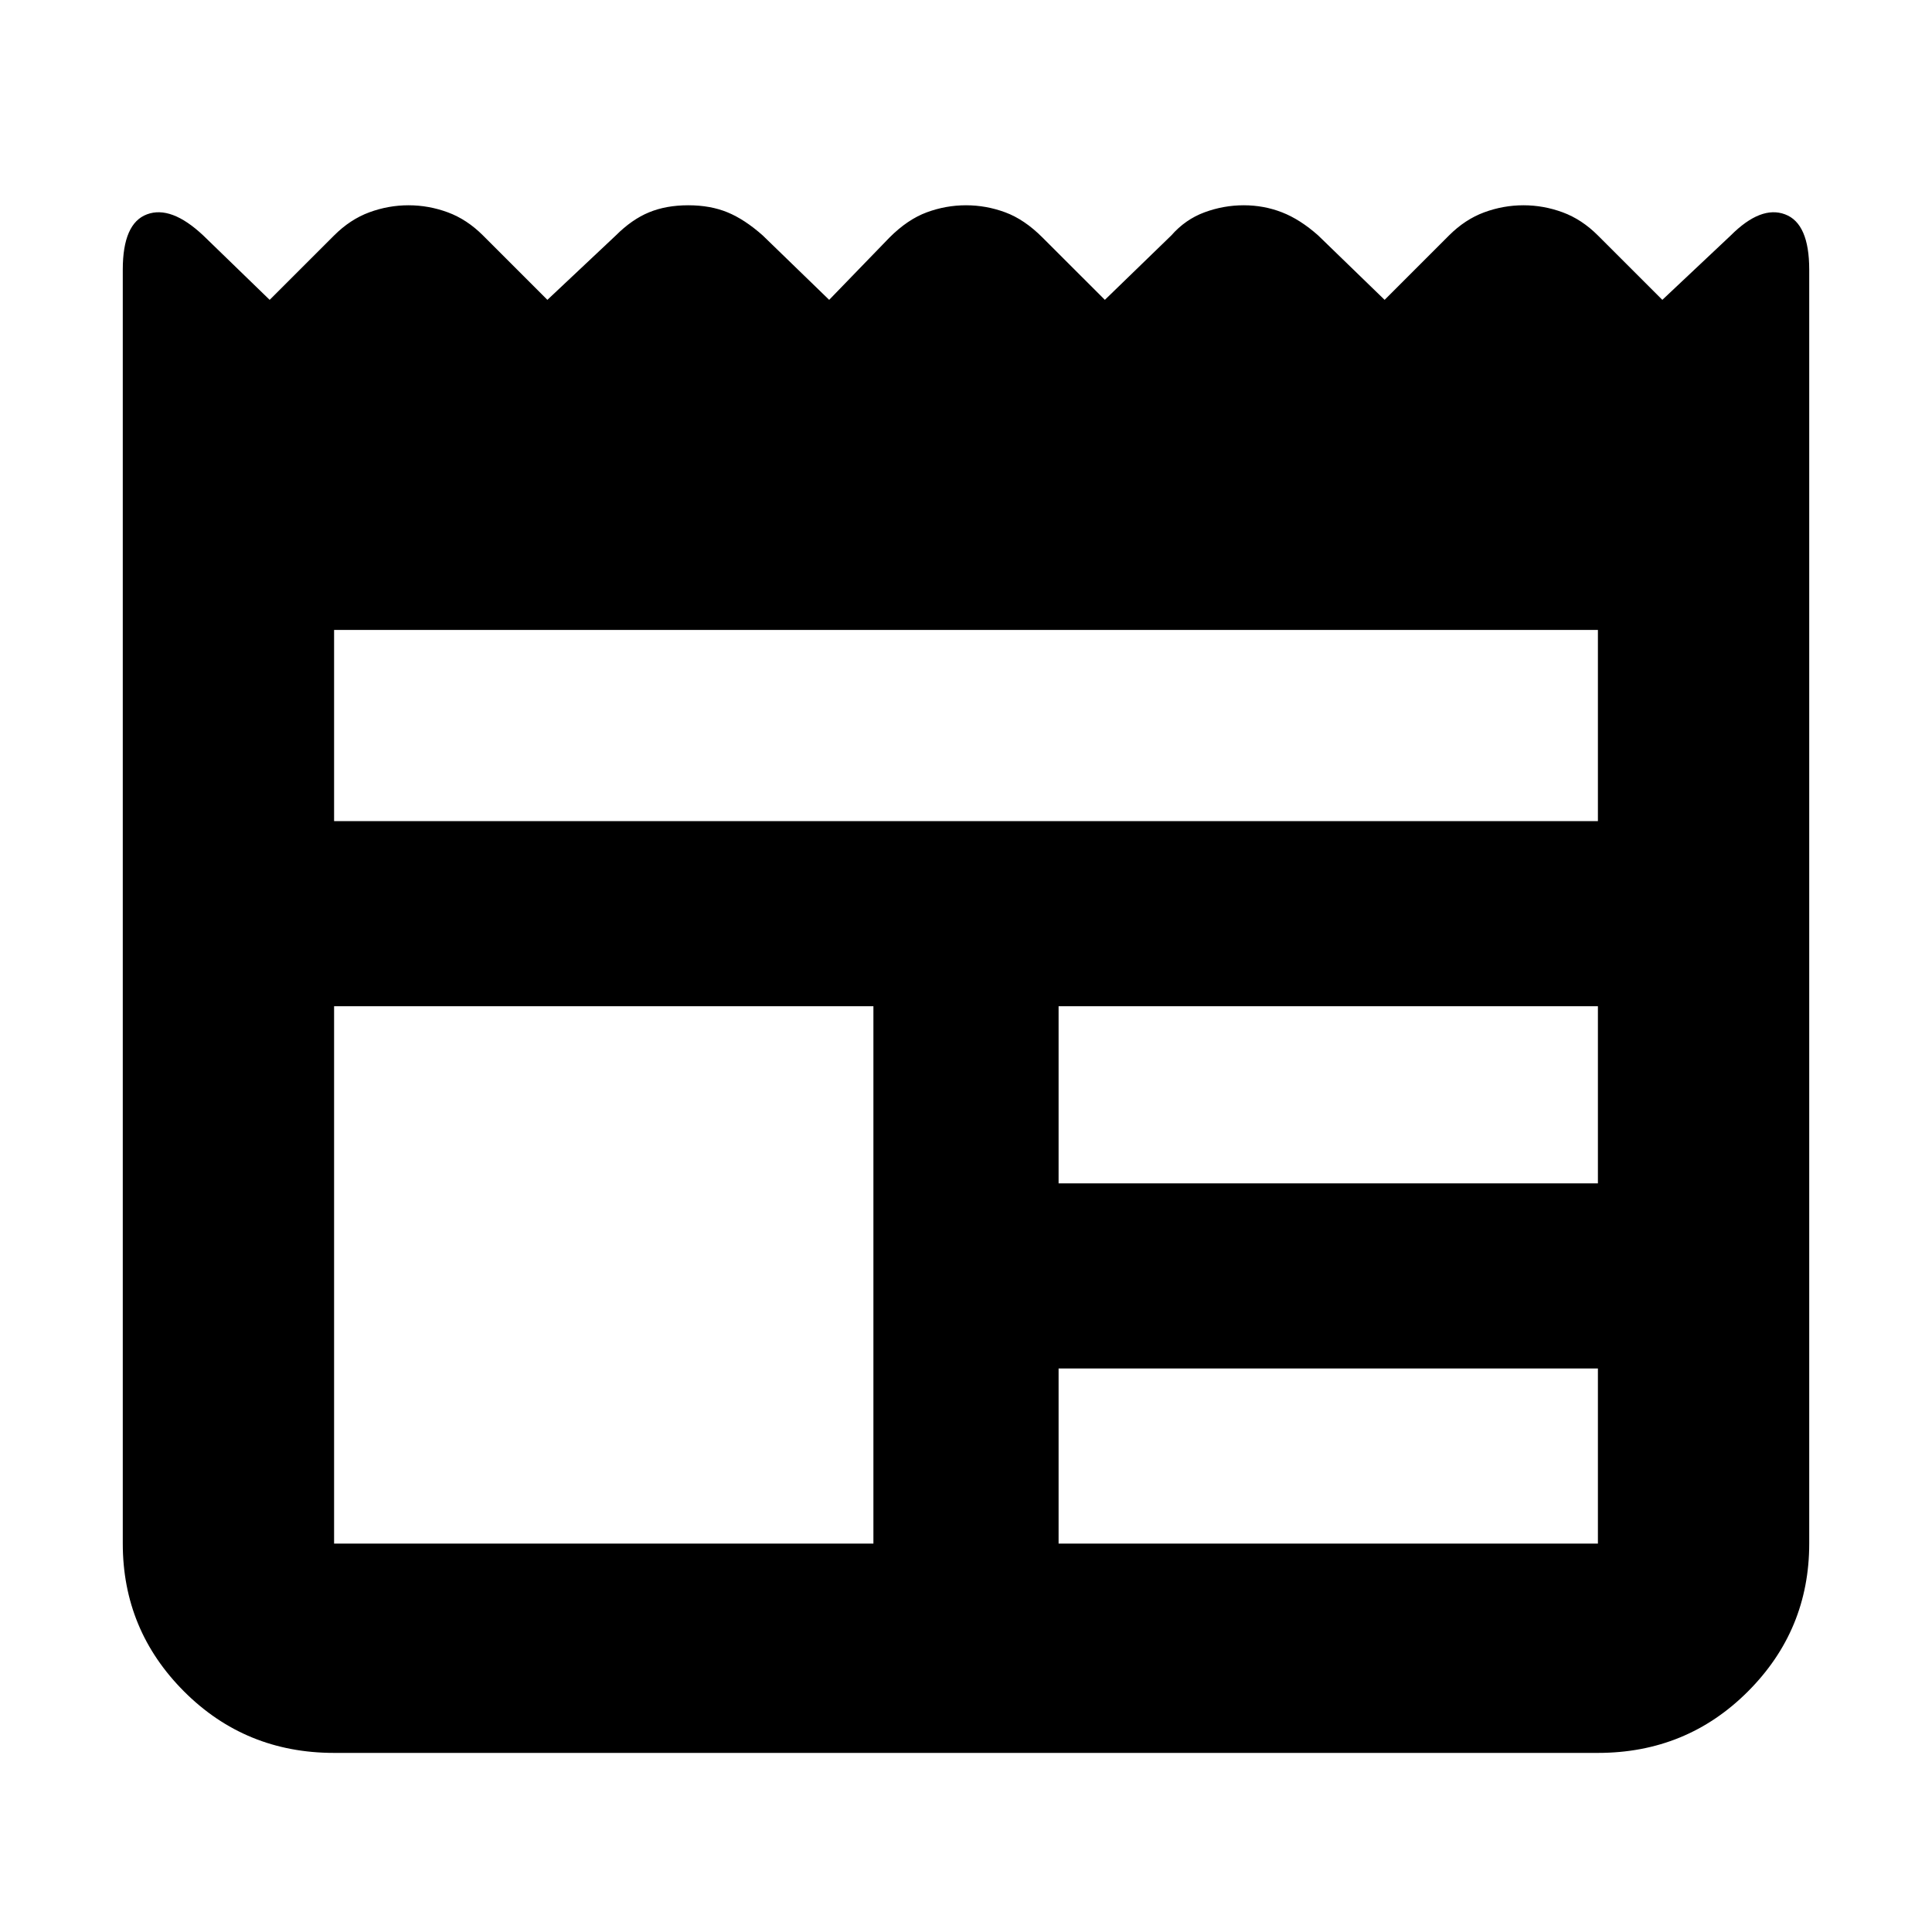 <svg xmlns="http://www.w3.org/2000/svg" height="40" width="40"><path d="M6.917 36.292Q5.083 36.292 3.812 35.021Q2.542 33.75 2.542 31.958V5.583Q2.542 4.625 3.042 4.438Q3.542 4.25 4.208 4.875L5.583 6.208L6.917 4.875Q7.25 4.542 7.646 4.396Q8.042 4.25 8.458 4.25Q8.875 4.25 9.271 4.396Q9.667 4.542 10 4.875L11.333 6.208L12.75 4.875Q13.083 4.542 13.438 4.396Q13.792 4.25 14.25 4.25Q14.708 4.25 15.062 4.396Q15.417 4.542 15.792 4.875L17.167 6.208L18.417 4.917Q18.792 4.542 19.188 4.396Q19.583 4.25 20 4.25Q20.417 4.25 20.812 4.396Q21.208 4.542 21.583 4.917L22.875 6.208L24.25 4.875Q24.542 4.542 24.938 4.396Q25.333 4.25 25.75 4.25Q26.167 4.25 26.542 4.396Q26.917 4.542 27.292 4.875L28.667 6.208L30 4.875Q30.333 4.542 30.729 4.396Q31.125 4.25 31.542 4.25Q31.958 4.25 32.354 4.396Q32.75 4.542 33.083 4.875L34.417 6.208L35.833 4.875Q36.458 4.25 36.958 4.438Q37.458 4.625 37.458 5.583V31.958Q37.458 33.75 36.188 35.021Q34.917 36.292 33.083 36.292ZM6.917 31.958H18.083V20.833H6.917V31.958Q6.917 31.958 6.917 31.958Q6.917 31.958 6.917 31.958ZM21.917 31.958H33.083Q33.083 31.958 33.083 31.958Q33.083 31.958 33.083 31.958V28.333H21.917ZM21.917 24.5H33.083V20.833H21.917ZM6.917 17H33.083V13.042H6.917Z"/></svg>